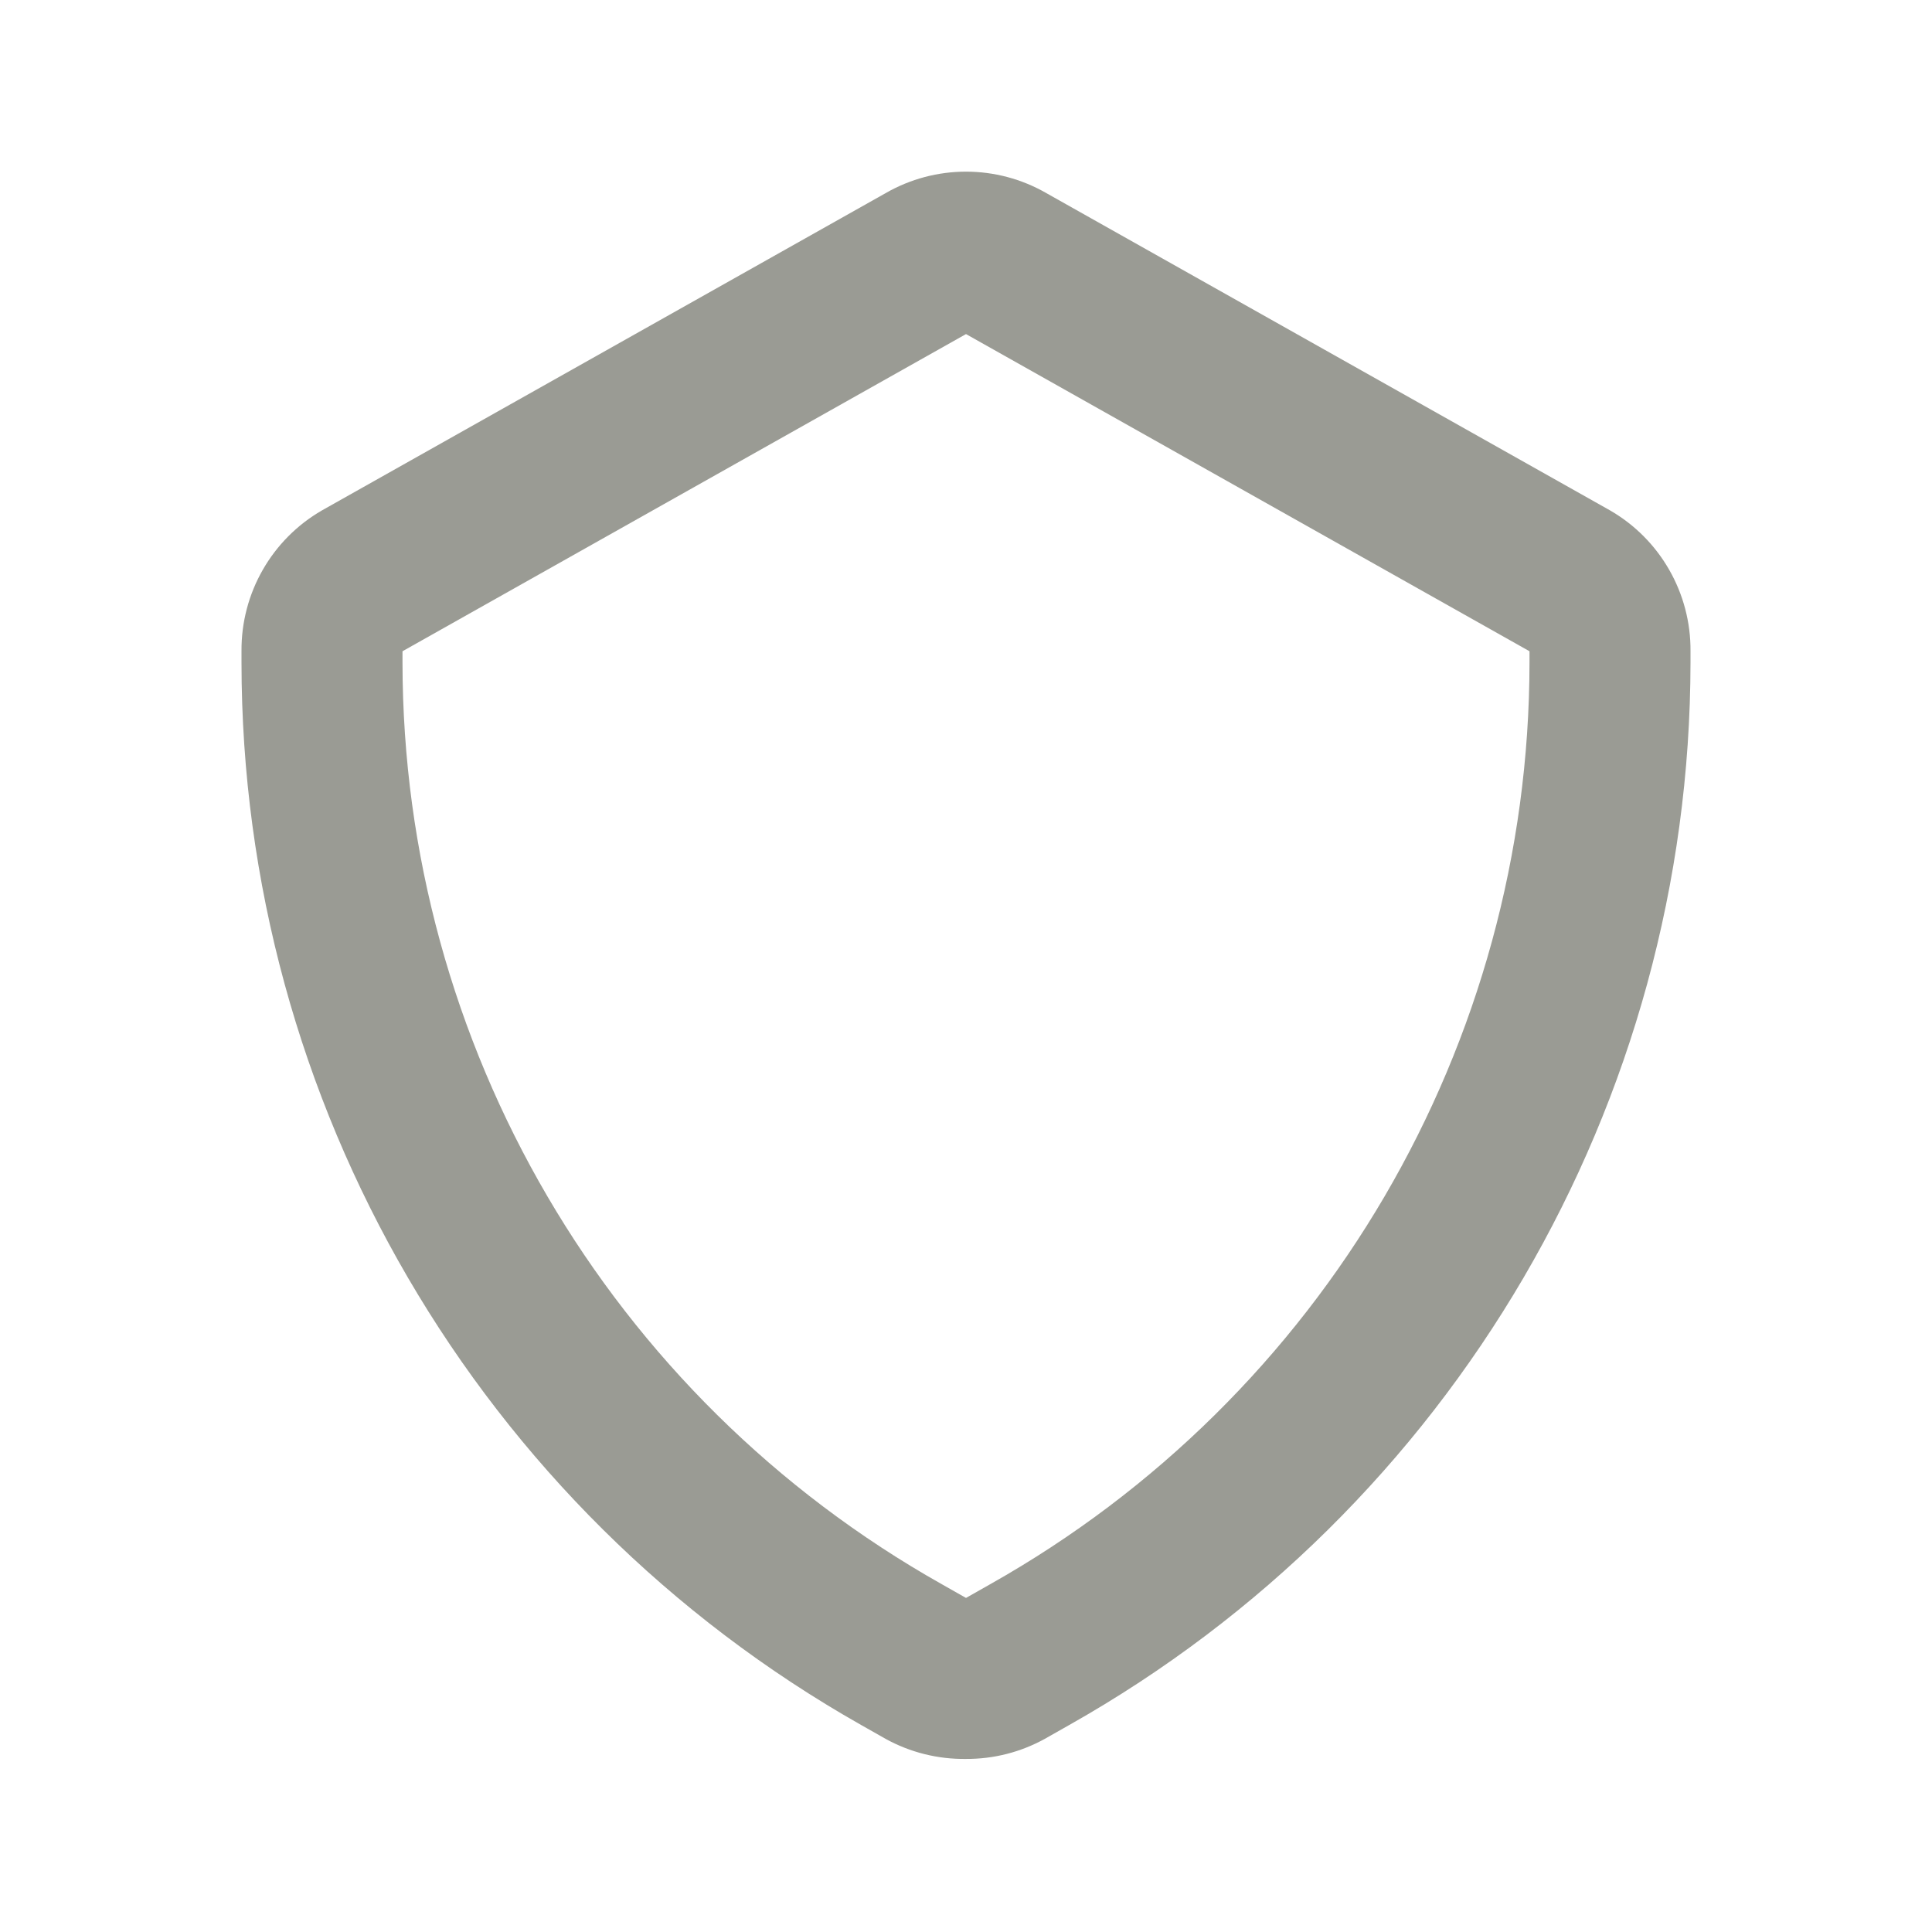<?xml version="1.0" encoding="UTF-8"?>
<svg version="1.1" viewBox="0 0 24 24" xmlns="http://www.w3.org/2000/svg" xmlns:xlink="http://www.w3.org/1999/xlink">
    <!--Generated by IJSVG (https://github.com/iconjar/IJSVG)-->
    <g fill="#9A9B94">
        <path opacity="0" d="M0,0h24v24h-24Z"></path>
        <path d="M12,21.85l5.89393e-08,-9.22846e-10c-0.349,0.005 -0.694,-0.081 -1,-0.25l-0.3,-0.17l-1.14041e-06,-6.45207e-07c-4.757,-2.692 -7.699,-7.734 -7.7,-13.2v-0.14l-2.14983e-08,-2.40172e-06c-0.006,-0.721 0.376,-1.39 1,-1.75l7,-3.94l-1.00947e-07,5.82819e-08c0.619,-0.357 1.381,-0.357 2,-1.16564e-07l7,3.94l1.72383e-07,9.95147e-08c0.624,0.36 1.006,1.029 1,1.75v0.14l-1.76851e-07,0c-0.005,5.47 -2.955,10.514 -7.72,13.2l-0.3,0.17l6.51231e-08,-3.60345e-08c-0.3,0.166 -0.637,0.252 -0.98,0.25Zm0,-17.7l-7,3.94v0.14l-2.92628e-07,-0c0.003,4.746 2.564,9.122 6.7,11.45l0.3,0.17l0.3,-0.17l6.08023e-08,-3.42201e-08c4.136,-2.328 6.697,-6.704 6.7,-11.45v-0.14Z"></path>
    </g>
</svg>